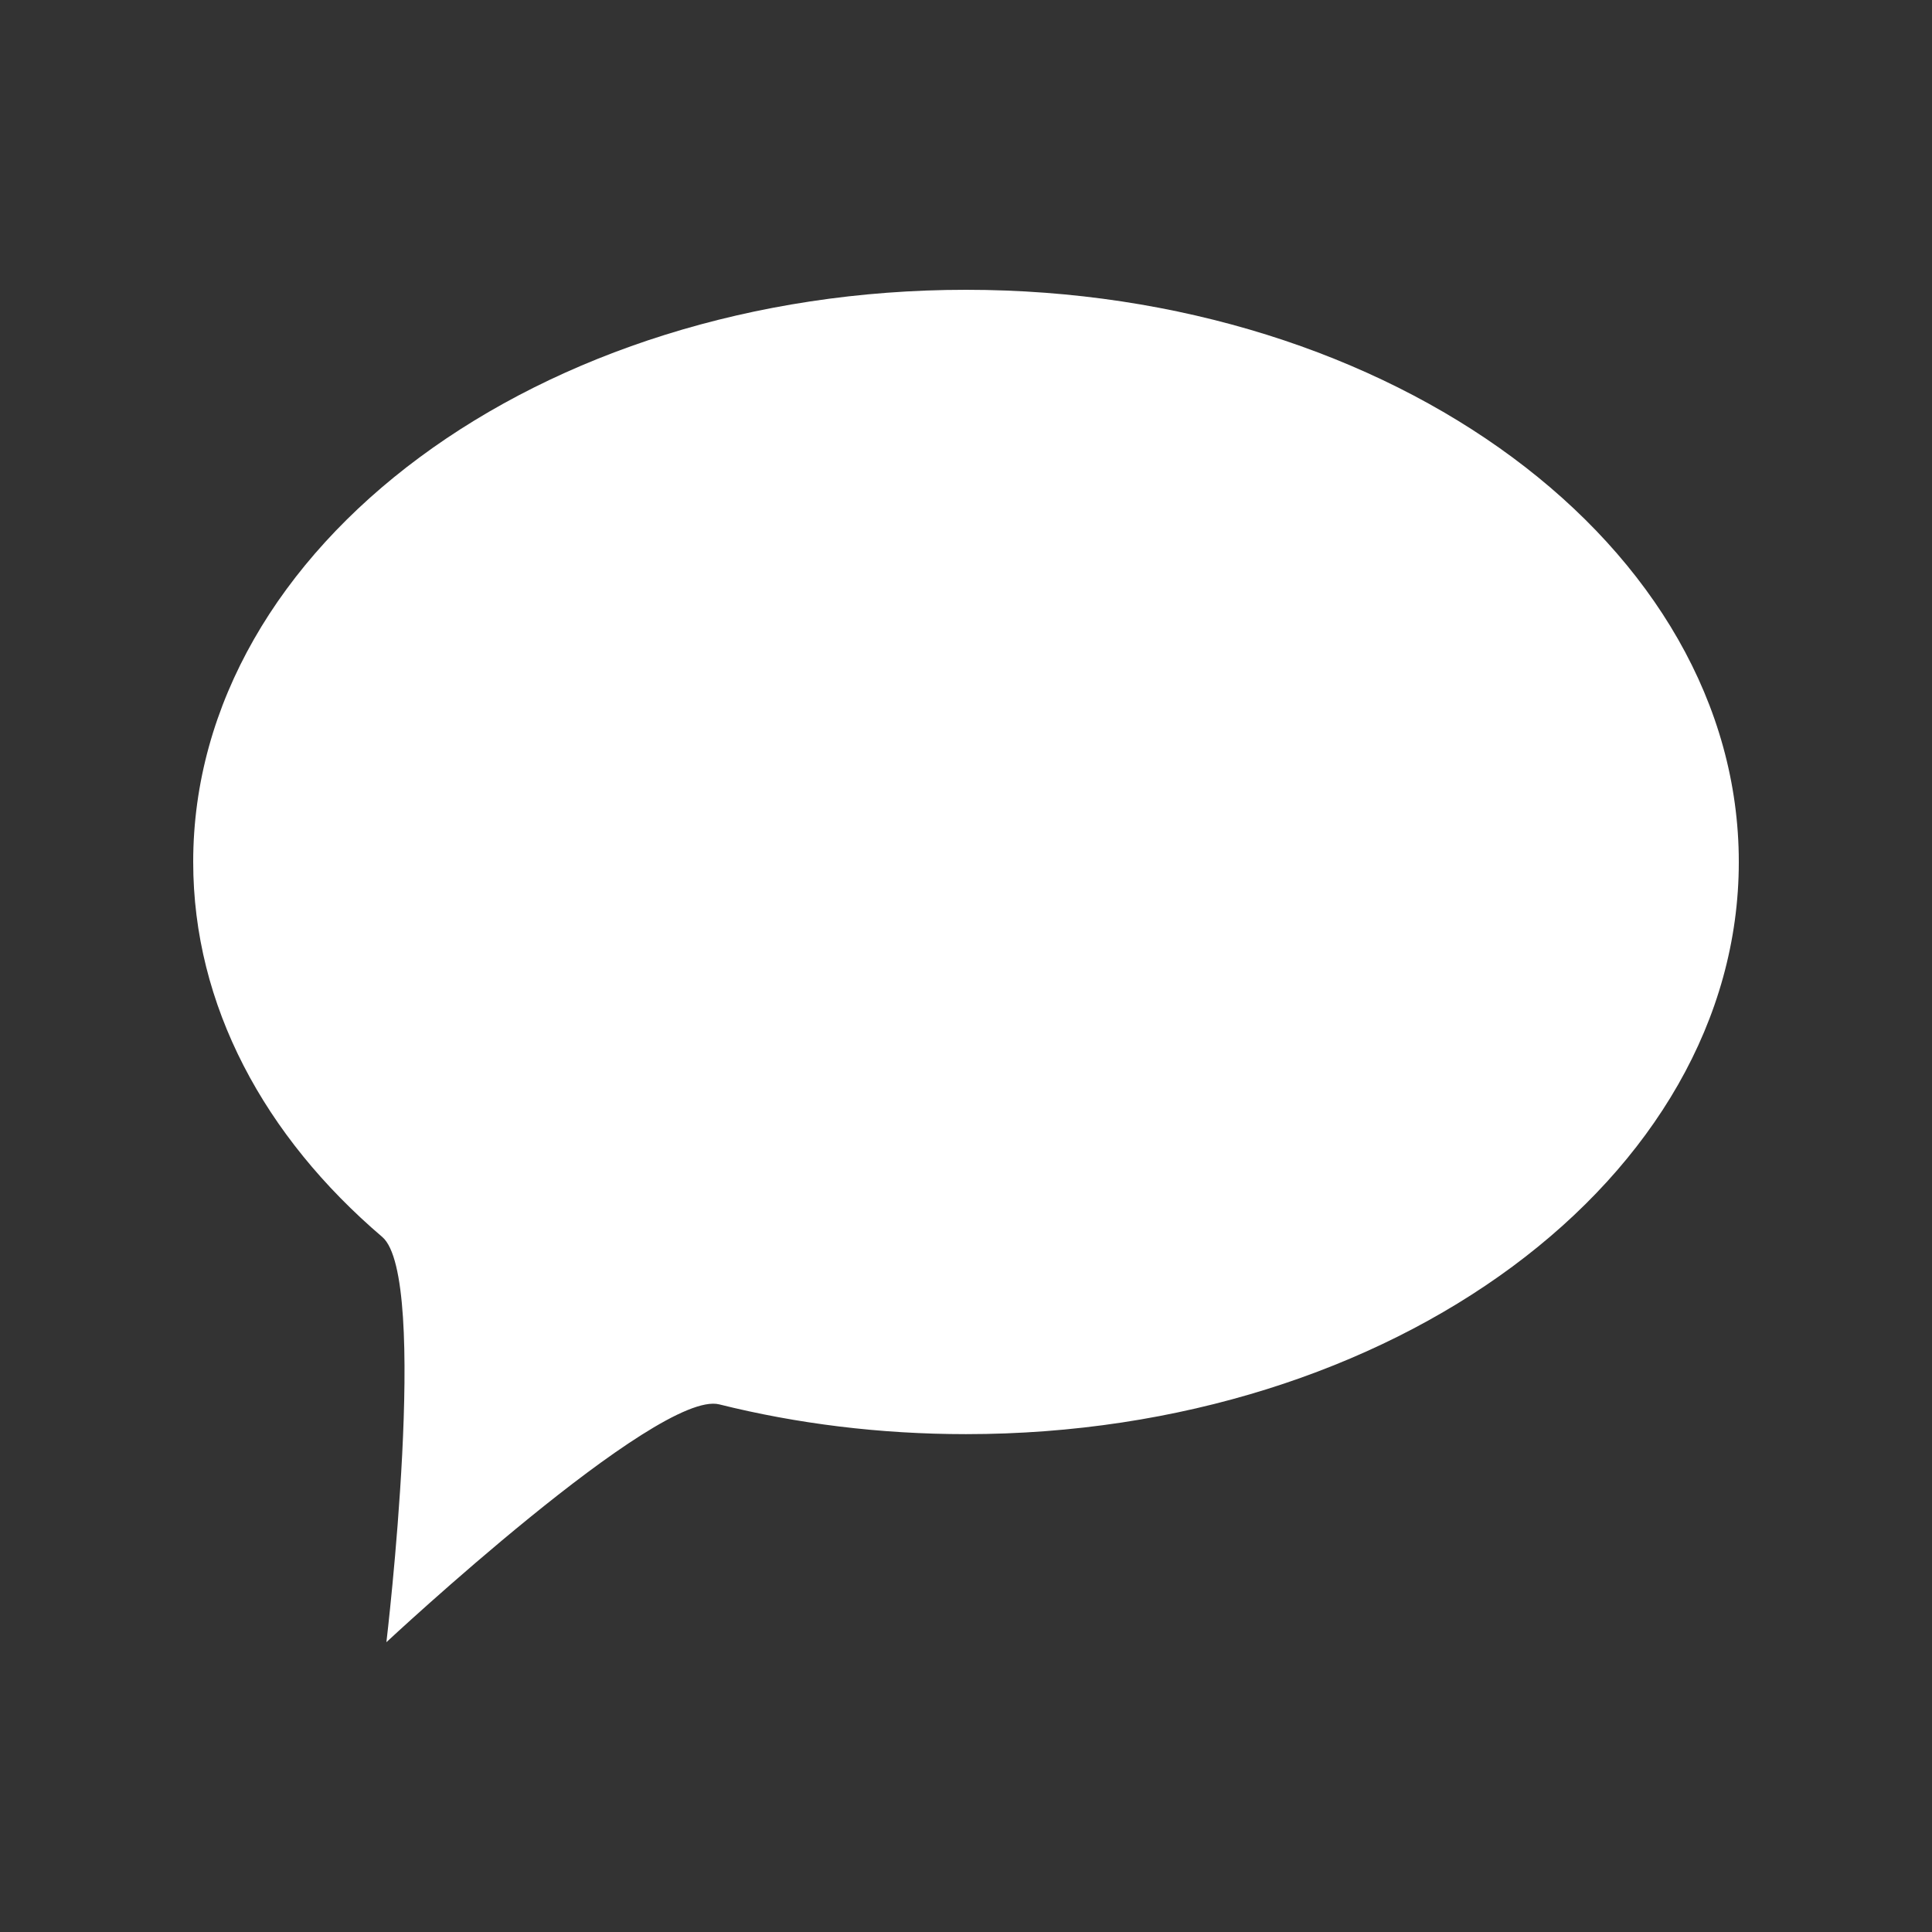 <?xml version="1.0" encoding="UTF-8" standalone="no"?>
<svg
   xmlns:dc="http://purl.org/dc/elements/1.1/"
   xmlns:cc="http://creativecommons.org/ns#"
   xmlns:rdf="http://www.w3.org/1999/02/22-rdf-syntax-ns#"
   xmlns:svg="http://www.w3.org/2000/svg"
   xmlns="http://www.w3.org/2000/svg"
   xmlns:sodipodi="http://sodipodi.sourceforge.net/DTD/sodipodi-0.dtd"
   xmlns:inkscape="http://www.inkscape.org/namespaces/inkscape"
   version="1.1"
   x="0px"
   y="0px"
   viewBox="0 0 100 100"
   enable-background="new 0 0 100 100"
   xml:space="preserve"
   id="svg2"
   inkscape:version="0.91 r13725"
   sodipodi:docname="icon.svg"><rect x="0" y="0" width="100" height="100" fill="#333333" stroke="none"/><defs
     id="defs8" /><sodipodi:namedview
     pagecolor="#ffffff"
     bordercolor="#666666"
     borderopacity="1"
     objecttolerance="10"
     gridtolerance="10"
     guidetolerance="10"
     inkscape:pageopacity="0"
     inkscape:pageshadow="2"
     inkscape:window-width="1366"
     inkscape:window-height="704"
     id="namedview6"
     showgrid="false"
     inkscape:zoom="2.36"
     inkscape:cx="67.584746"
     inkscape:cy="50"
     inkscape:window-x="0"
     inkscape:window-y="27"
     inkscape:window-maximized="1"
     inkscape:current-layer="svg2" /><path
     d="m 50,15 c 22.093,0 40,13.259 40,29.616 0,16.357 -17.907,29.615 -40,29.615 -4.466,0 -8.762,-0.541 -12.772,-1.541 C 34.042,71.896 20,85 20,85 c 0,0 2.248,-18.877 -0.215,-20.976 C 13.689,58.826 10,52.04 10,44.616 10,28.259 27.91,15 50,15 Z"
     id="path4"
     inkscape:connector-curvature="0"
     style="clip-rule:evenodd;fill-rule:evenodd;fill:#ffffff;fill-opacity:1" /></svg>